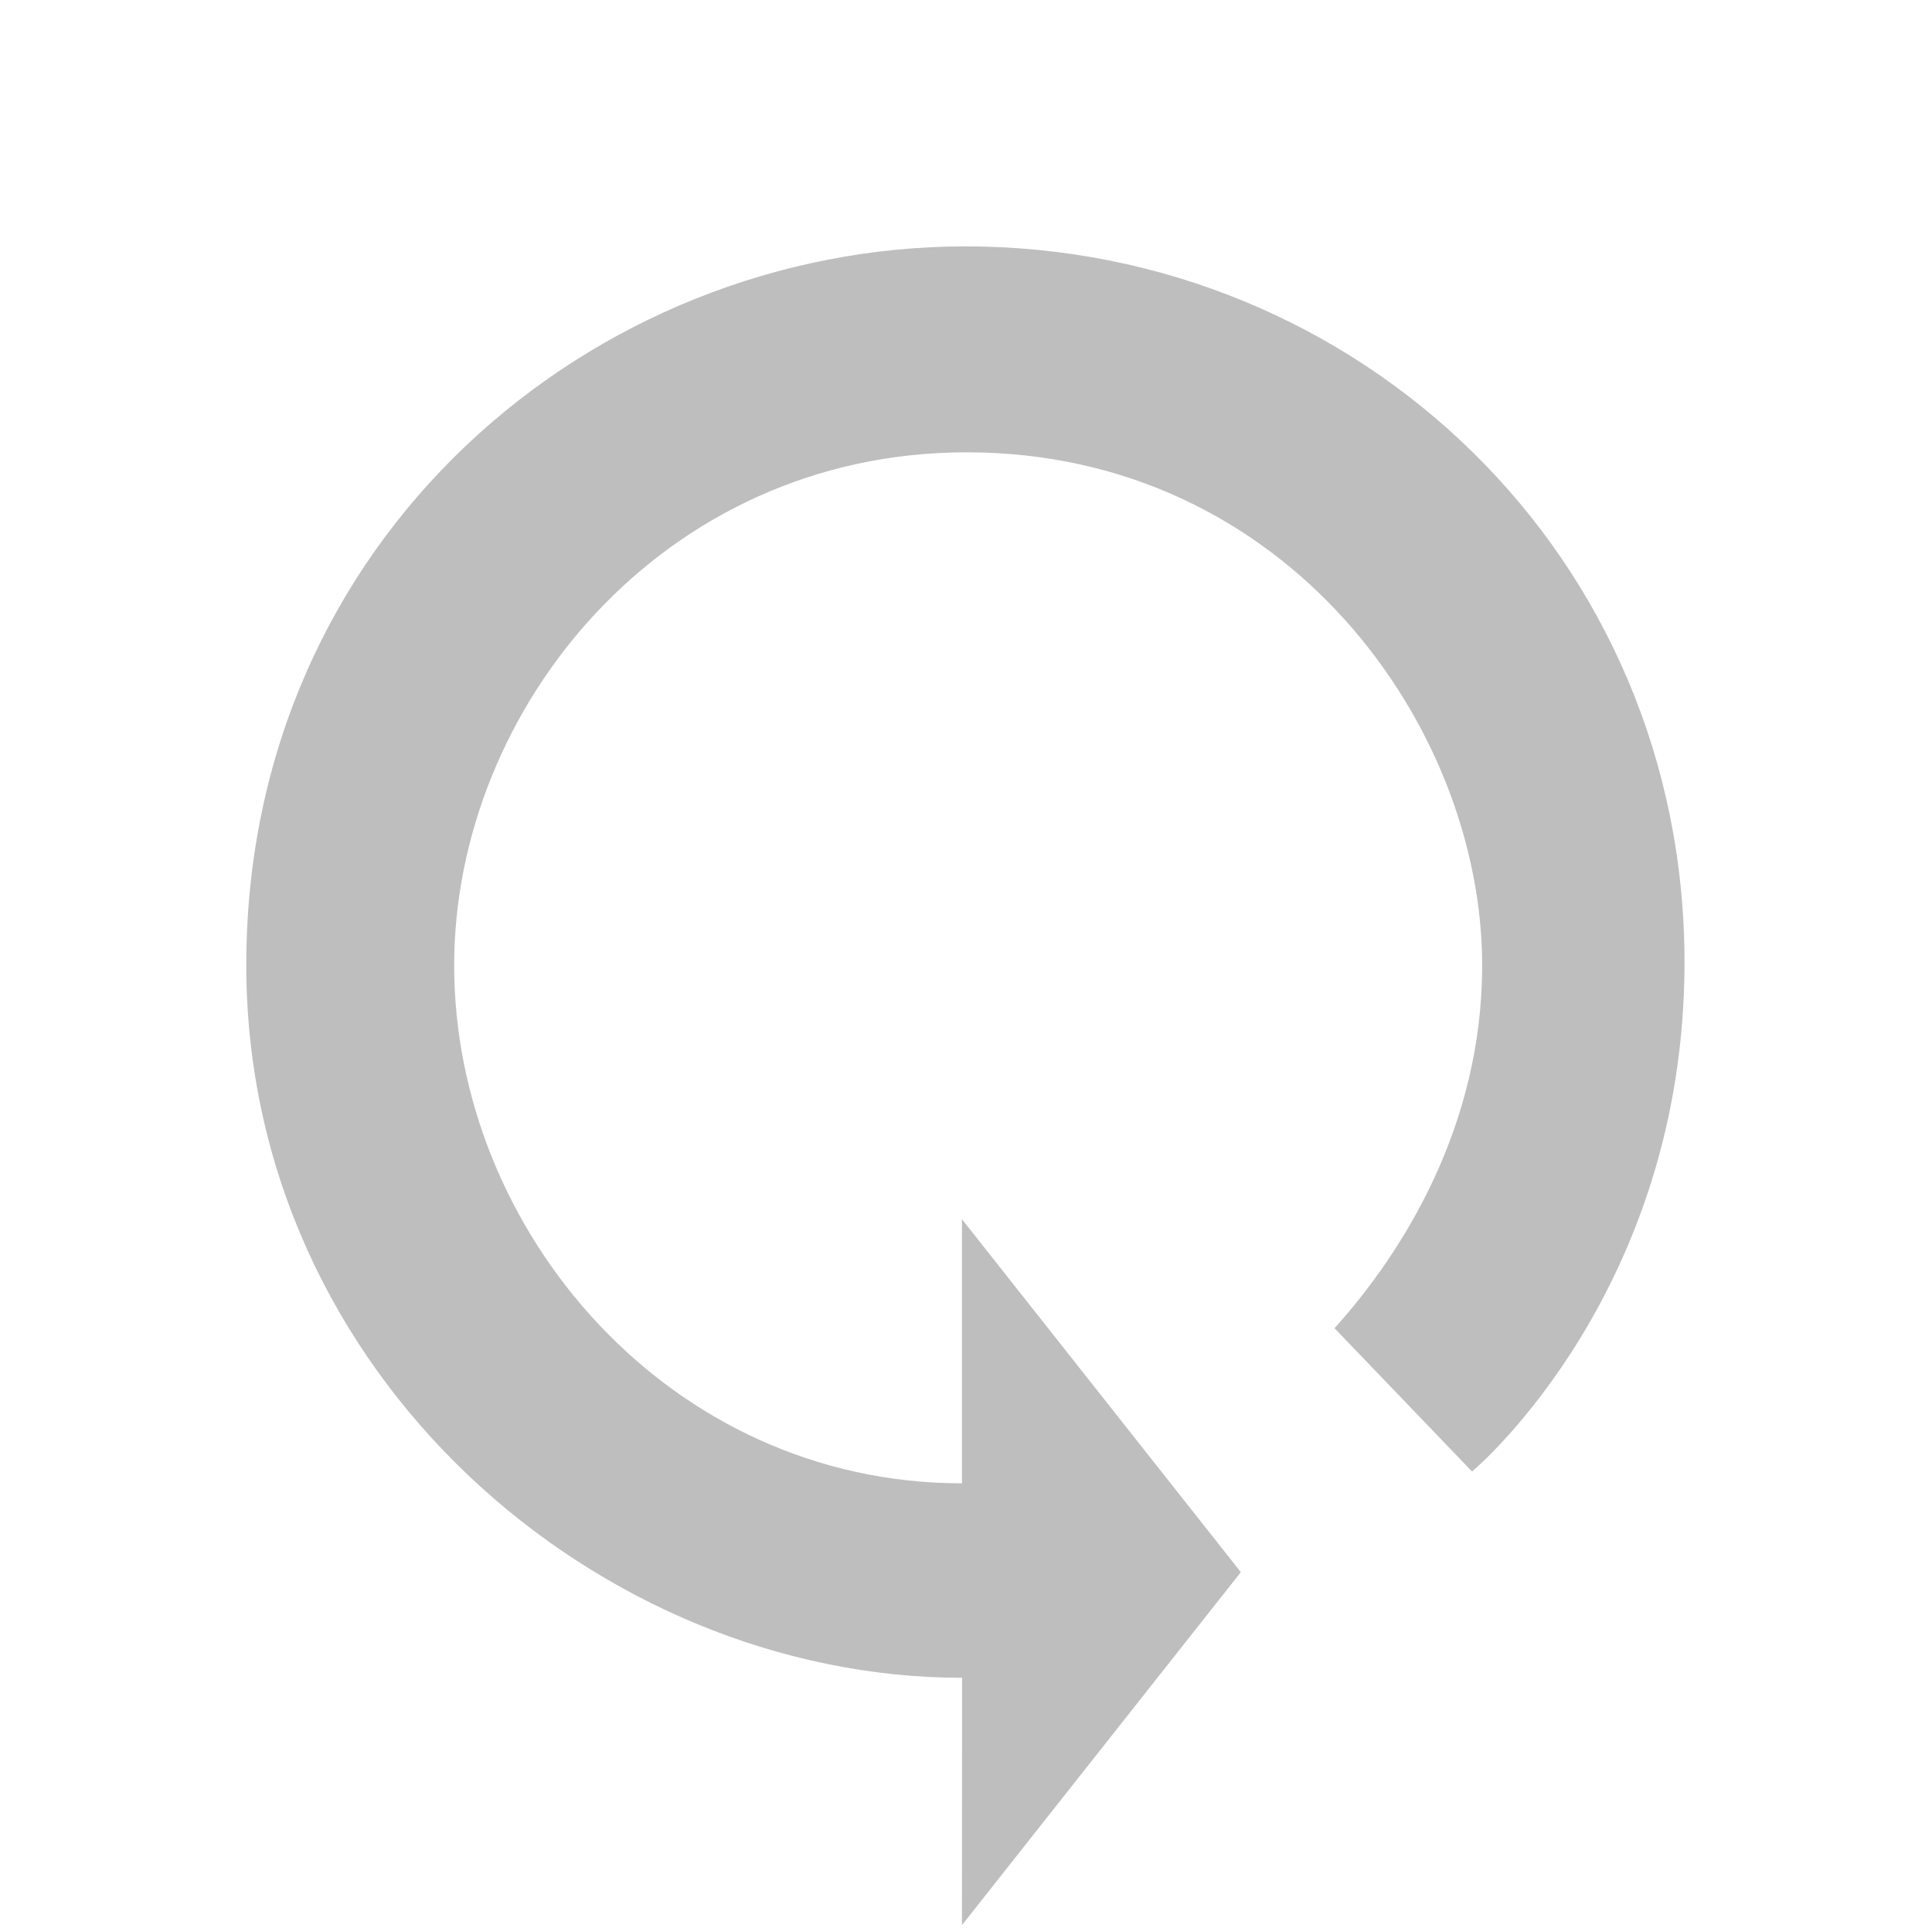 <?xml version="1.0" encoding="UTF-8" standalone="no"?>
<!-- Created with Inkscape (http://www.inkscape.org/) -->

<svg
   xmlns:dc="http://purl.org/dc/elements/1.1/"
   xmlns:cc="http://creativecommons.org/ns#"
   xmlns:rdf="http://www.w3.org/1999/02/22-rdf-syntax-ns#"
   xmlns:svg="http://www.w3.org/2000/svg"
   xmlns="http://www.w3.org/2000/svg"
   xmlns:sodipodi="http://sodipodi.sourceforge.net/DTD/sodipodi-0.dtd"
   xmlns:inkscape="http://www.inkscape.org/namespaces/inkscape"
   width="16.003"
   height="15.996"
   id="svg2"
   version="1.1"
   inkscape:version="0.48.3.1 r9886"
   sodipodi:docname="cronopete-arrow-2.svg">
  <defs
     id="defs4" />
  <sodipodi:namedview
     id="base"
     pagecolor="#ffffff"
     bordercolor="#666666"
     borderopacity="1.0"
     inkscape:pageopacity="0.0"
     inkscape:pageshadow="2"
     inkscape:zoom="47.5"
     inkscape:cx="4.9856496"
     inkscape:cy="7.2093153"
     inkscape:document-units="px"
     inkscape:current-layer="layer2"
     showgrid="false"
     fit-margin-top="2.04"
     fit-margin-left="2.04"
     fit-margin-right="2.05"
     fit-margin-bottom="0.05"
     inkscape:window-width="1680"
     inkscape:window-height="954"
     inkscape:window-x="0"
     inkscape:window-y="24"
     inkscape:window-maximized="1" />
  <g
     inkscape:groupmode="layer"
     id="layer2"
     inkscape:label="Capa 2"
     style="display:inline"
     transform="translate(7.749,-554.476)">
    <path
       style="fill:#bebebe;fill-opacity:1;stroke:none"
       d="m 0.22,568.375 c -3,0 -5.929,-2.503 -5.929,-5.905 0,-3.536 2.868,-5.953 5.958,-5.953 3.255,0 5.965,2.567 5.955,5.95 -0.008,2.69 -1.701,4.151 -1.76,4.199 l -1.139,-1.187 c 0.568,-0.631 1.223,-1.674 1.223,-3.006 0,-1.97 -1.612,-4.25 -4.27,-4.25 -2.519,0 -4.245,2.123 -4.245,4.251 0,2.199 1.782,4.29 4.206,4.29 l 0,-2.188 2.31,2.924 -2.31,2.924 z"
       id="path4329"
       inkscape:connector-curvature="0"
       sodipodi:nodetypes="csssccsssccccc" />
  </g>
</svg>
